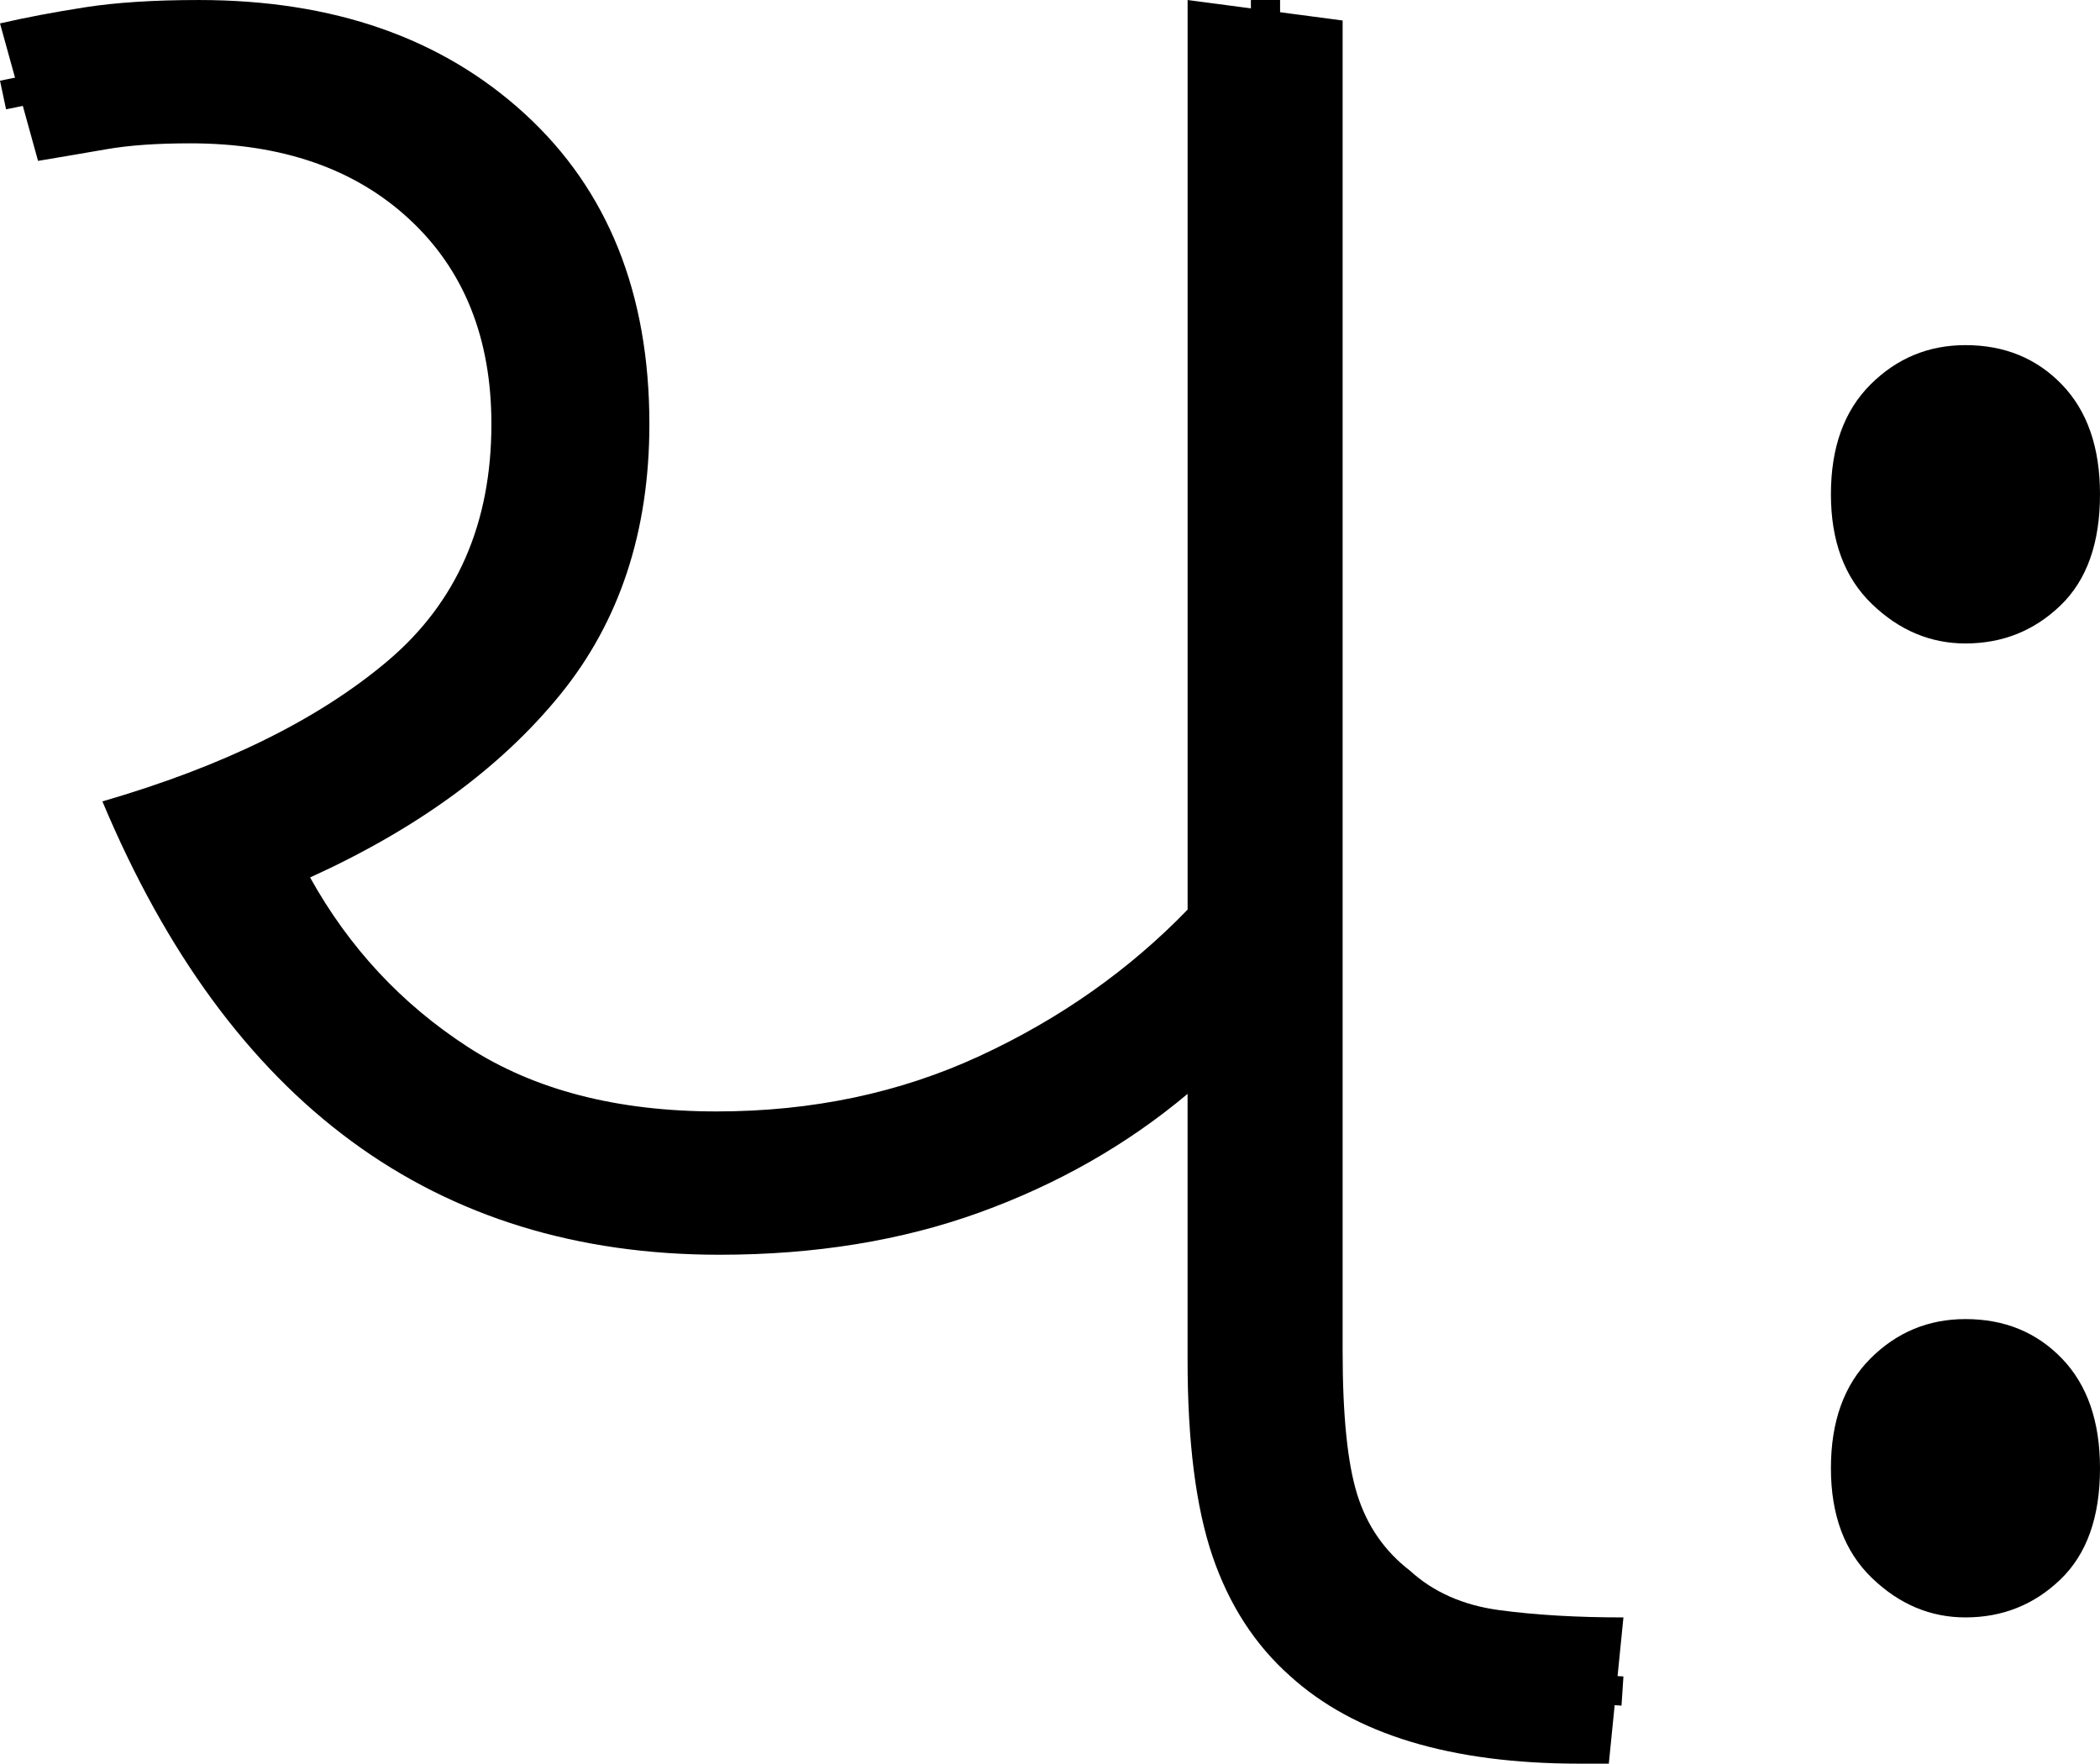 <?xml version="1.0" encoding="UTF-8" standalone="no"?>
<svg
   width="71.8"
   height="60.3"
   version="1.1"
   id="svg1504"
   sodipodi:docname="11_yah.svg"
   inkscape:version="1.2.1 (9c6d41e410, 2022-07-14)"
   xmlns:inkscape="http://www.inkscape.org/namespaces/inkscape"
   xmlns:sodipodi="http://sodipodi.sourceforge.net/DTD/sodipodi-0.dtd"
   xmlns="http://www.w3.org/2000/svg"
   xmlns:svg="http://www.w3.org/2000/svg">
  <defs
     id="defs1508" />
  <sodipodi:namedview
     id="namedview1506"
     pagecolor="#ffffff"
     bordercolor="#666666"
     borderopacity="1.0"
     inkscape:showpageshadow="2"
     inkscape:pageopacity="0.0"
     inkscape:pagecheckerboard="0"
     inkscape:deskcolor="#d1d1d1"
     showgrid="false"
     inkscape:zoom="1.809816"
     inkscape:cx="38.954235"
     inkscape:cy="35.915253"
     inkscape:window-width="1920"
     inkscape:window-height="1027"
     inkscape:window-x="-8"
     inkscape:window-y="-8"
     inkscape:window-maximized="1"
     inkscape:current-layer="svg1504" />
  <g
     id="g115"
     inkscape:label="g1"
     transform="matrix(0.998,0,0,1,0.1,4.9855817e-4)">
    <path
       d="m 24.552,42.9 v 0 Q 9.921,42.9 3.408,27.4 v 0 q 6.213,-1.8 9.77,-4.8 3.557,-3 3.557,-8.1 v 0 q 0,-4.4 -2.806,-7 Q 11.124,4.9 6.414,4.9 v 0 Q 4.71,4.9 3.558,5.1 2.406,5.3 1.203,5.5 v 0 L -0.1,0.8 Q 1.203,0.5 2.806,0.25 4.41,0 6.715,0 v 0 q 6.914,0 11.173,3.9 4.259,3.9 4.259,10.6 v 0 q 0,5.5 -3.056,9.25 -3.056,3.75 -8.568,6.25 v 0 q 2.004,3.6 5.411,5.8 3.407,2.2 8.518,2.2 v 0 q 4.91,0 9.019,-1.9 4.109,-1.9 7.115,-5 v 0 V 0 l 5.311,0.7 v 45.5 q 0,3.3 0.501,4.9 0.501,1.6 1.804,2.6 v 0 q 1.203,1.1 3.056,1.35 1.854,0.25 4.259,0.25 v 0 l -0.501,5 h -1.002 q -6.614,0 -9.921,-3 v 0 q -1.804,-1.6 -2.656,-4.1 -0.852,-2.5 -0.852,-6.7 v 0 -9.1 q -3.106,2.6 -7.115,4.05 -4.008,1.45 -8.919,1.45 z"
       id="path2"
       inkscape:label="p1"
       style="stroke-width:1.001" />
    <path
       id="path329-8"
       style="fill:none;stroke:#000000;stroke-width:1px;stroke-linecap:butt;stroke-linejoin:miter;stroke-opacity:1"
       d="M 0.004,3.248 C 4.798,2.233 10.309,1.698 14.588,4.611 c 3.744,2.337 5.305,6.983 4.874,11.223 -0.249,4.284 -3.026,8.027 -6.658,10.148 -0.95,0.779 -2.39,1.559 -3.648,1.979 -0.505,0.169 -2.763,0.433 -2.676,0.589 0.198,0.355 0.73,1.441 1.344,2.463 1.7,3.419 4.859,5.873 8.257,7.619 4.8,2.339 10.511,2.258 15.561,0.804 4.42,-1.226 7.941,-4.255 11.613,-6.85 C 43.36,21.723 43.265,10.861 43.254,0"
       sodipodi:nodetypes="ccccssccccc"
       inkscape:label="s1" />
    <path
       style="fill:none;stroke:#000000;stroke-width:1px;stroke-linecap:butt;stroke-linejoin:miter;stroke-opacity:1"
       d="m 43.257,32.527 c 0.003,5.09 0.009,10.18 0.025,15.27 0.094,2.772 0.571,5.89 2.888,7.721 2.192,1.912 5.226,2.096 7.996,2.214 0.439,0.028 0.879,0.056 1.318,0.085"
       id="path395-8"
       inkscape:label="s2" />
  </g>
  <g
     id="g686"
     inkscape:label="g2"
     transform="translate(9.4)">
    <path
       style="display:inline"
       d="m 57.8,22 v 0 Q 56,22 54.6,20.65 53.2,19.3 53.2,16.9 v 0 q 0,-2.4 1.35,-3.75 1.35,-1.35 3.25,-1.35 v 0 q 2,0 3.3,1.35 1.3,1.35 1.3,3.75 v 0 q 0,2.5 -1.35,3.8 Q 59.7,22 57.8,22 Z"
       id="path675"
       inkscape:label="p2" />
    <path
       d="m 57.837,13.392 c -0.82,0 -1.515,0.312 -2.085,0.935 -0.57,0.624 -0.855,1.707 -0.855,2.59 0,1.055 0.273,1.895 0.82,2.518 0.547,0.624 1.347,0.935 2.119,0.935 0.866,0 1.572,-0.312 2.119,-0.935 0.547,-0.624 0.82,-1.598 0.82,-2.518 0,-1.151 -0.285,-2.027 -0.855,-2.626 -0.57,-0.6 -1.265,-0.899 -2.085,-0.899 z"
       style="display:inline;stroke-width:0.701"
       id="path950"
       sodipodi:nodetypes="sssssssss"
       inkscape:label="s3" />
  </g>
  <g
     id="g690"
     inkscape:label="g3"
     transform="translate(9.4)">
    <path
       style="display:inline"
       d="m 57.8,55.3 v 0 Q 56,55.3 54.6,53.95 53.2,52.6 53.2,50.2 v 0 q 0,-2.4 1.35,-3.75 1.35,-1.35 3.25,-1.35 v 0 q 2,0 3.3,1.35 1.3,1.35 1.3,3.75 v 0 q 0,2.5 -1.35,3.8 -1.35,1.3 -3.25,1.3 z"
       id="path677"
       inkscape:label="p3" />
    <path
       d="m 57.837,46.681 c -0.82,0 -1.515,0.312 -2.085,0.935 -0.57,0.624 -0.855,1.707 -0.855,2.59 0,1.055 0.273,1.895 0.82,2.518 0.547,0.624 1.347,0.935 2.119,0.935 0.866,0 1.572,-0.312 2.119,-0.935 0.547,-0.624 0.82,-1.598 0.82,-2.518 0,-1.151 -0.285,-2.027 -0.855,-2.626 -0.57,-0.6 -1.265,-0.899 -2.085,-0.899 z"
       style="display:inline;stroke-width:0.701"
       id="path950-5"
       sodipodi:nodetypes="sssssssss"
       inkscape:label="s4" />
  </g>
</svg>

